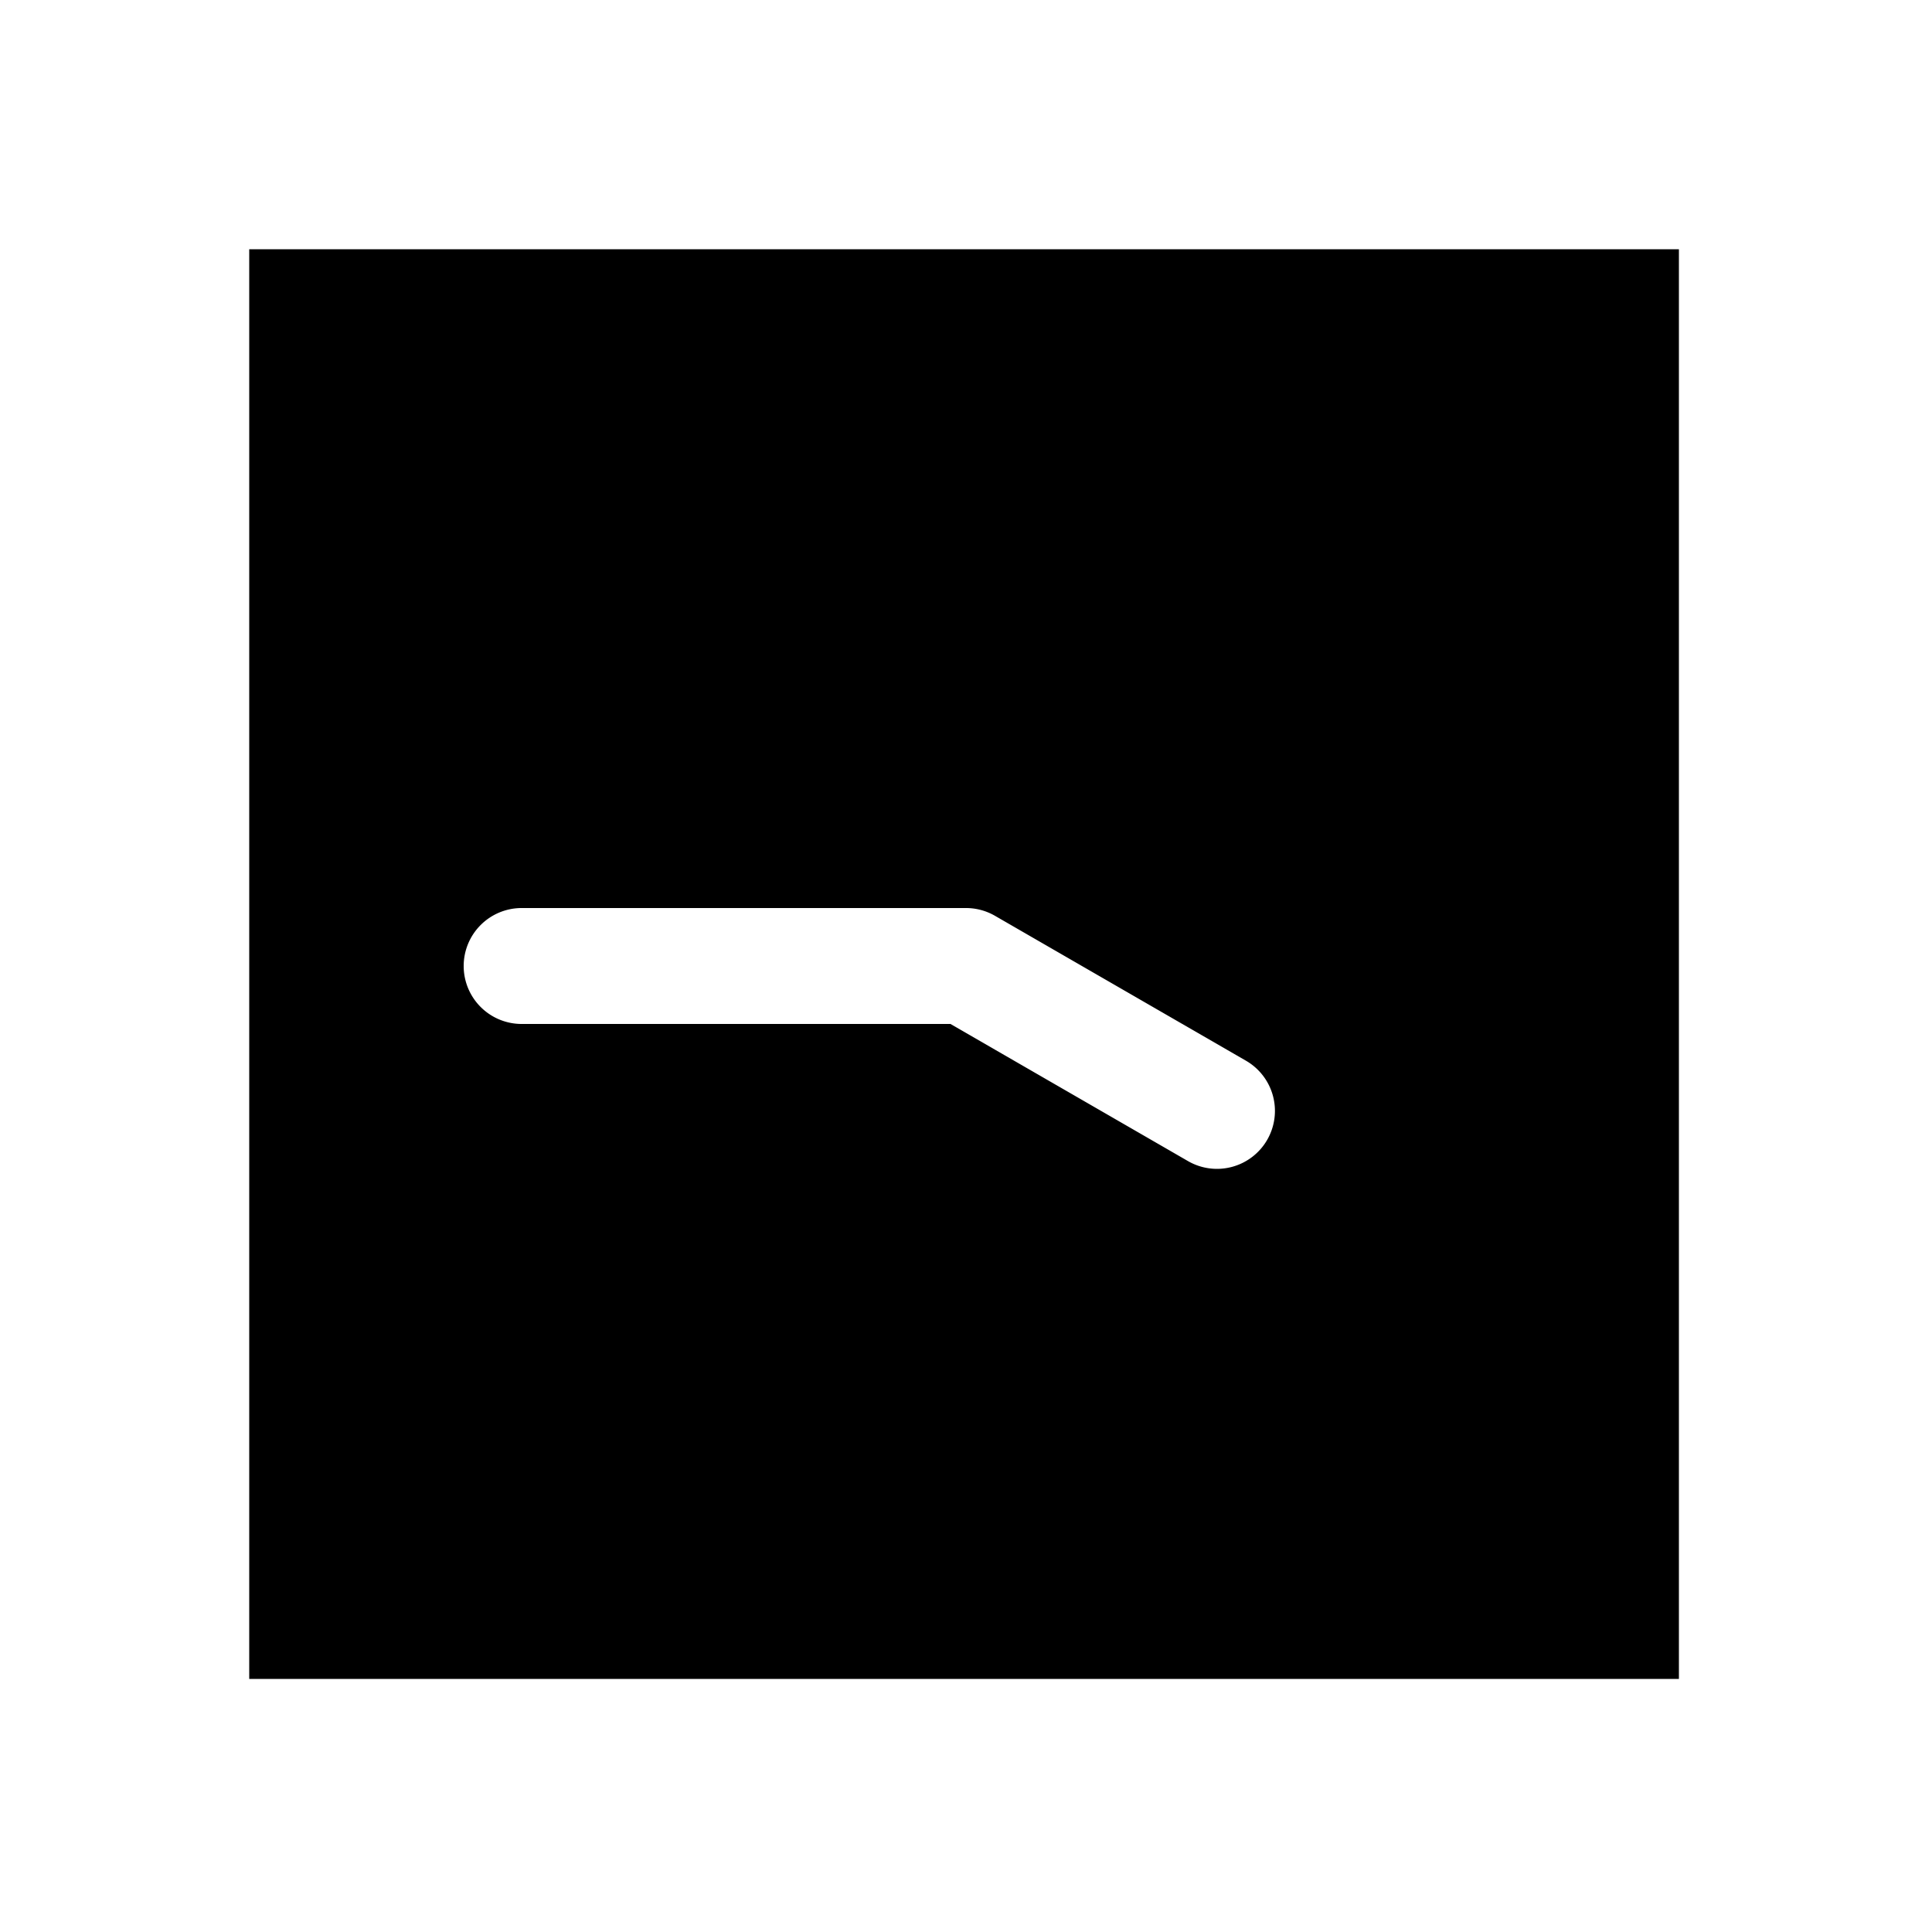 <svg xmlns="http://www.w3.org/2000/svg" width="1000" height="1000"><path d="M129 129v740h740V129H129zm141 341h230a30.003 30.003 0 0 1 15 4.02l129.904 75a30 30 0 0 1 10.98 40.98 30 30 0 0 1-40.98 10.98L491.961 530H270a30 30 0 0 1-30-30 30 30 0 0 1 30-30z" style="-inkscape-stroke:none"/></svg>